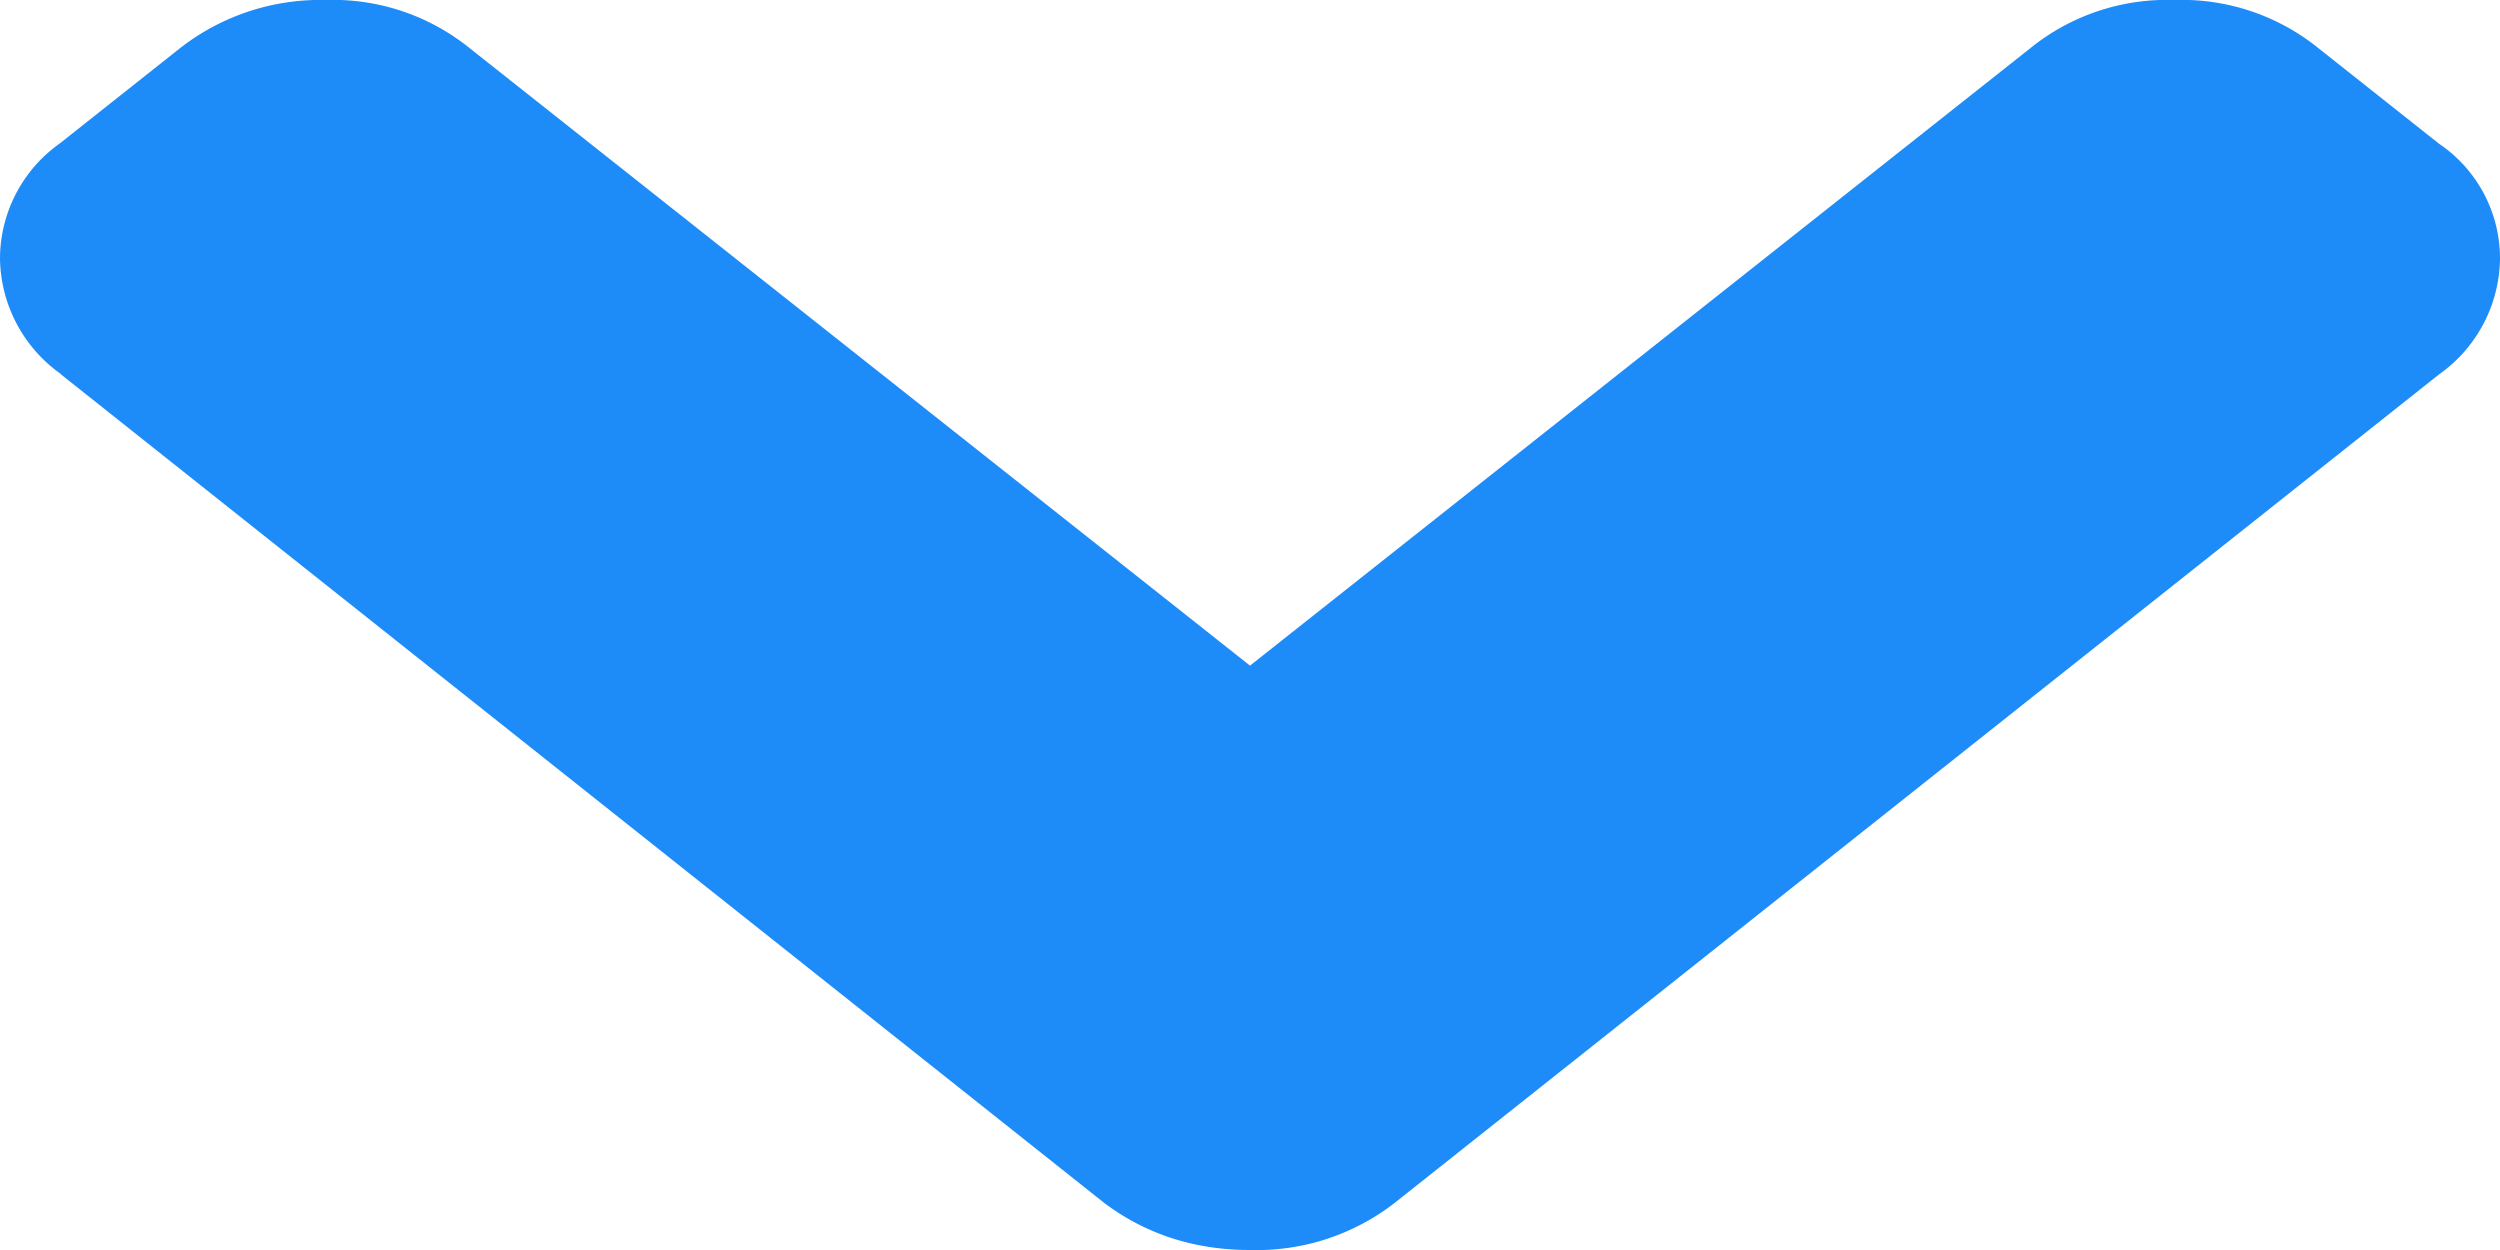 <svg width="8" height="4" viewBox="0 0 8 4" xmlns="http://www.w3.org/2000/svg"><title>Shape Copy 6</title><path d="M.195 1.198l3.338 2.651c.133.1.289.151.467.151a.72.72 0 0 0 .462-.15l3.343-2.652A.46.46 0 0 0 8 .827.443.443 0 0 0 7.805.46L7.42.155A.696.696 0 0 0 6.958 0a.696.696 0 0 0-.462.155L4 2.13 1.504.155A.696.696 0 0 0 1.042 0a.729.729 0 0 0-.467.155L.19.46A.453.453 0 0 0 0 .827a.46.46 0 0 0 .195.37z" fill="#1D8CF9" fill-rule="evenodd"/></svg>